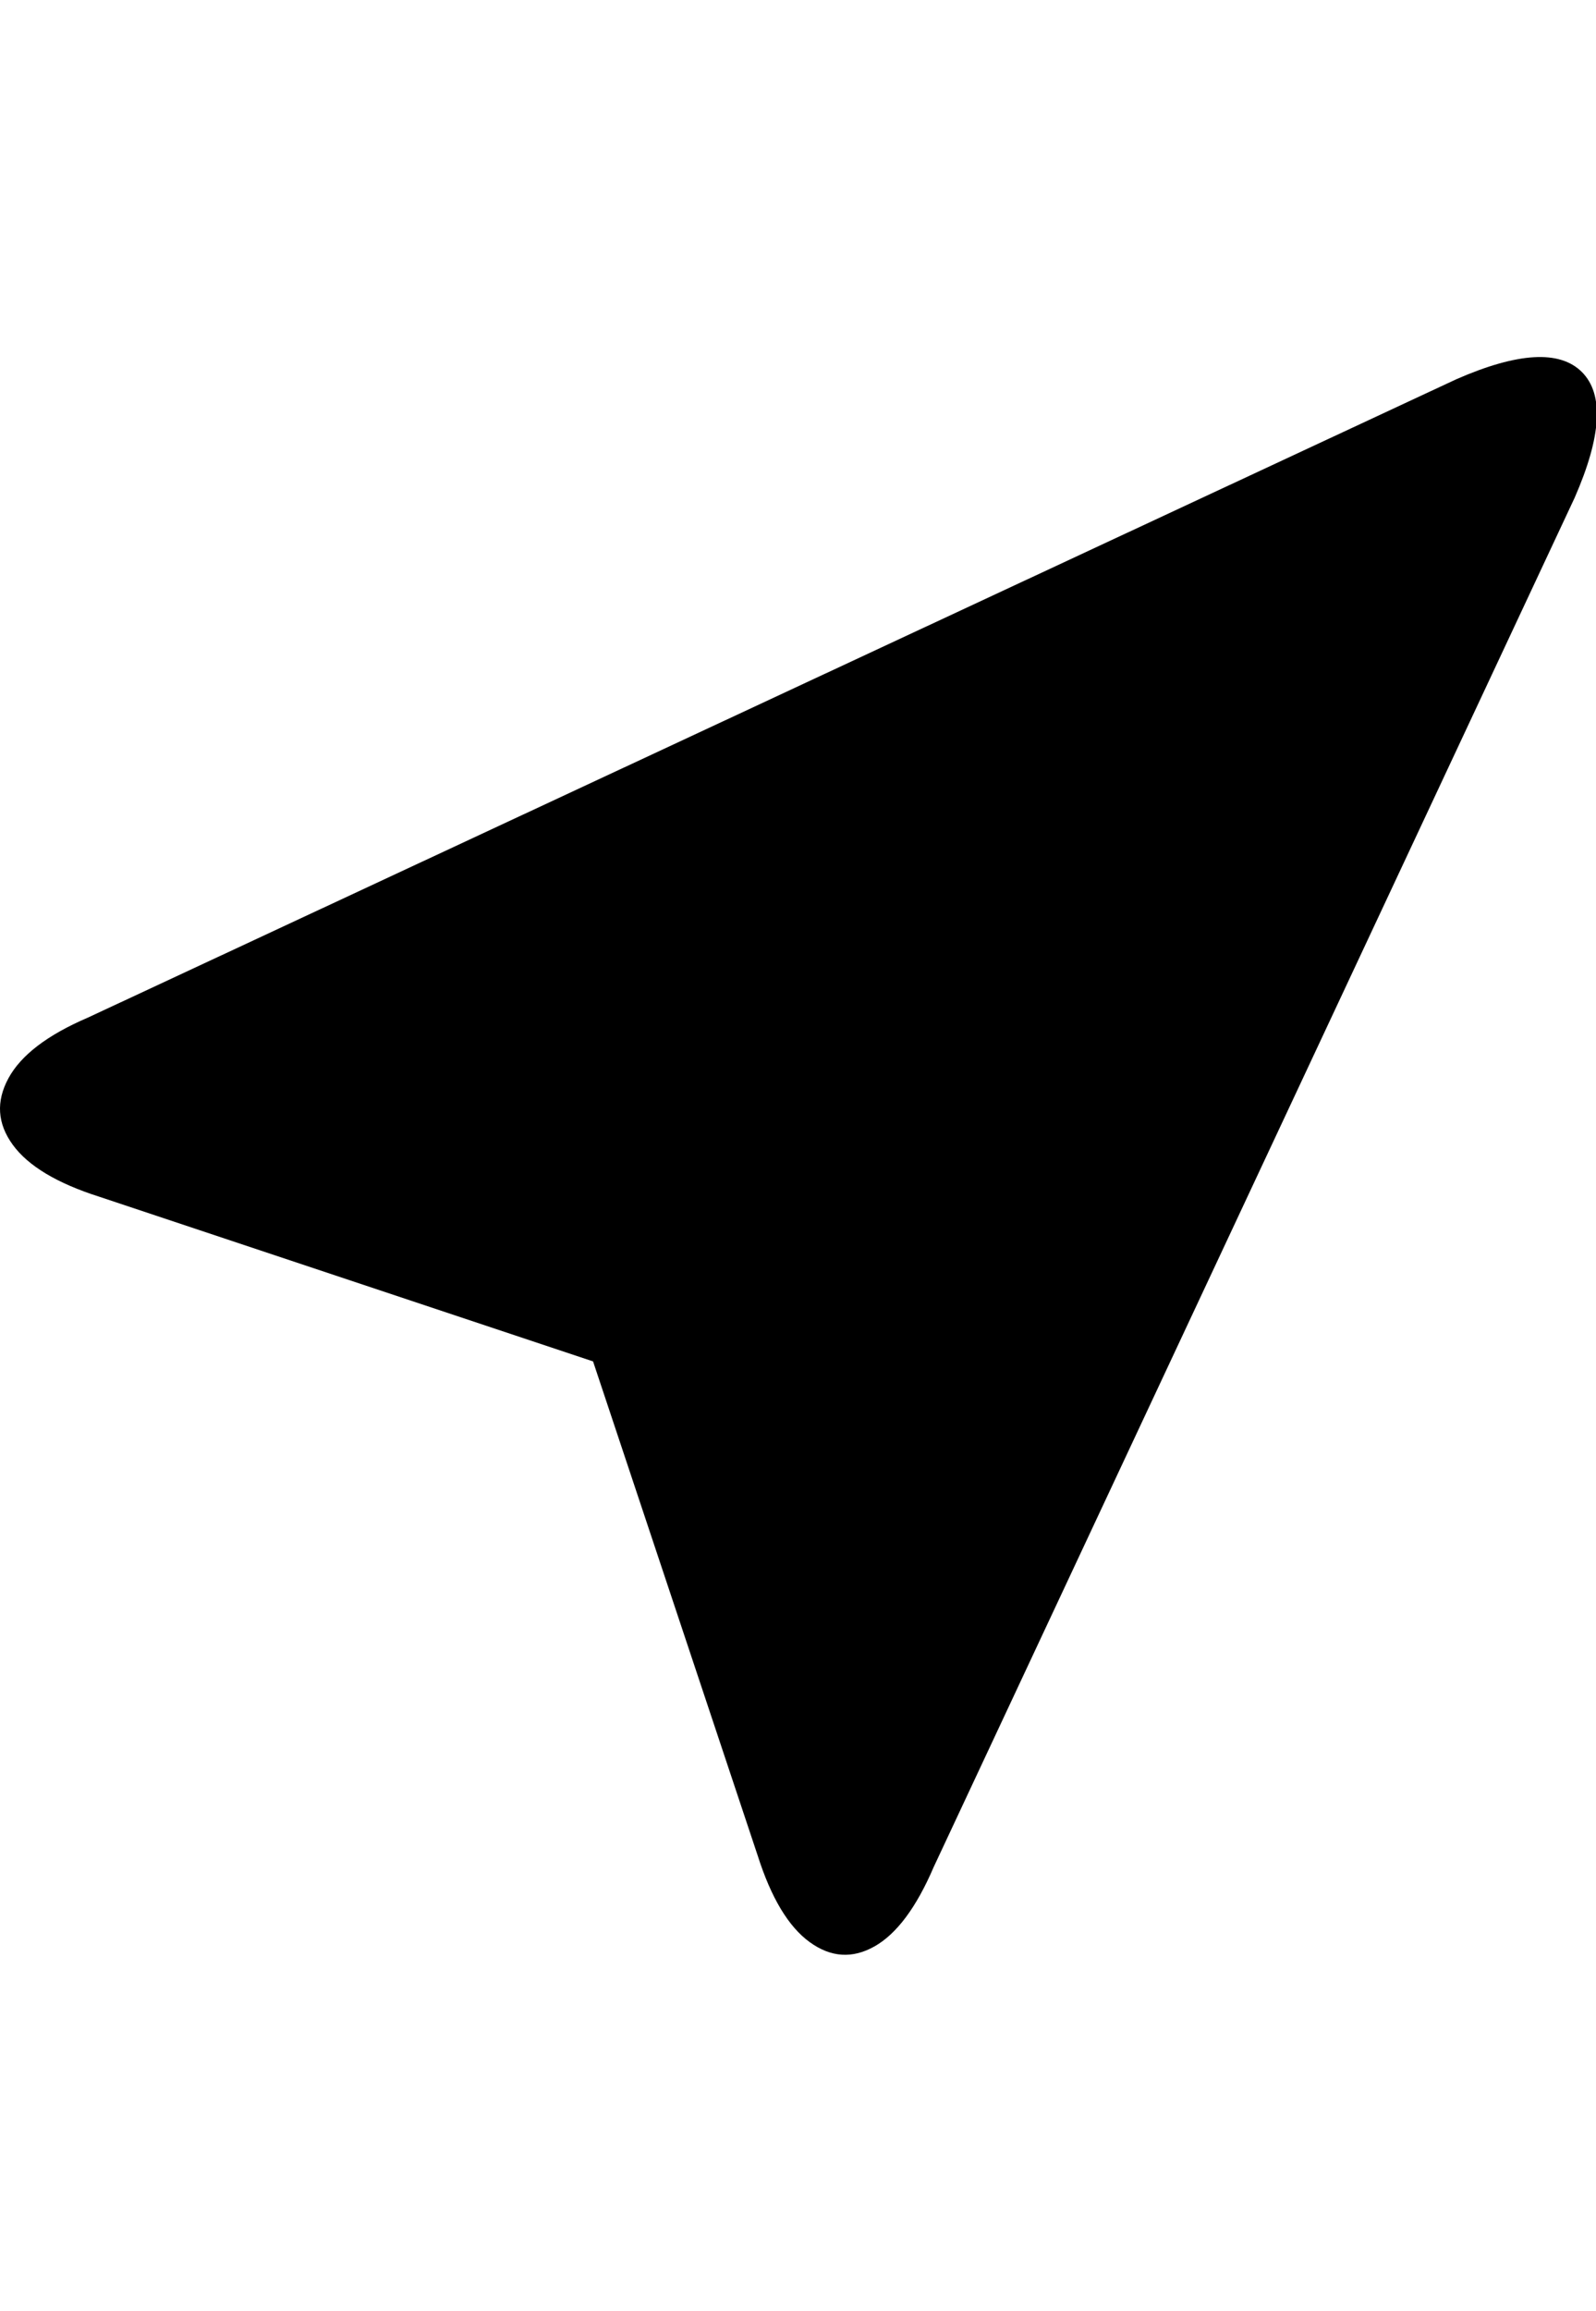 <svg height="1000" width="691" xmlns="http://www.w3.org/2000/svg"><path d="M328.017 802.858l-71.25 -213.75 -213.75 -71.25q-27.5 -8.75 -37.5 -22.5t-1.875 -28.75 34.375 -26.25l592.5 -276.25q40 -17.5 54.375 -3.125t-3.125 54.375l-277.5 592.5q-11.25 26.25 -25.625 34.375t-28.125 -1.875 -22.5 -37.5z"/></svg>